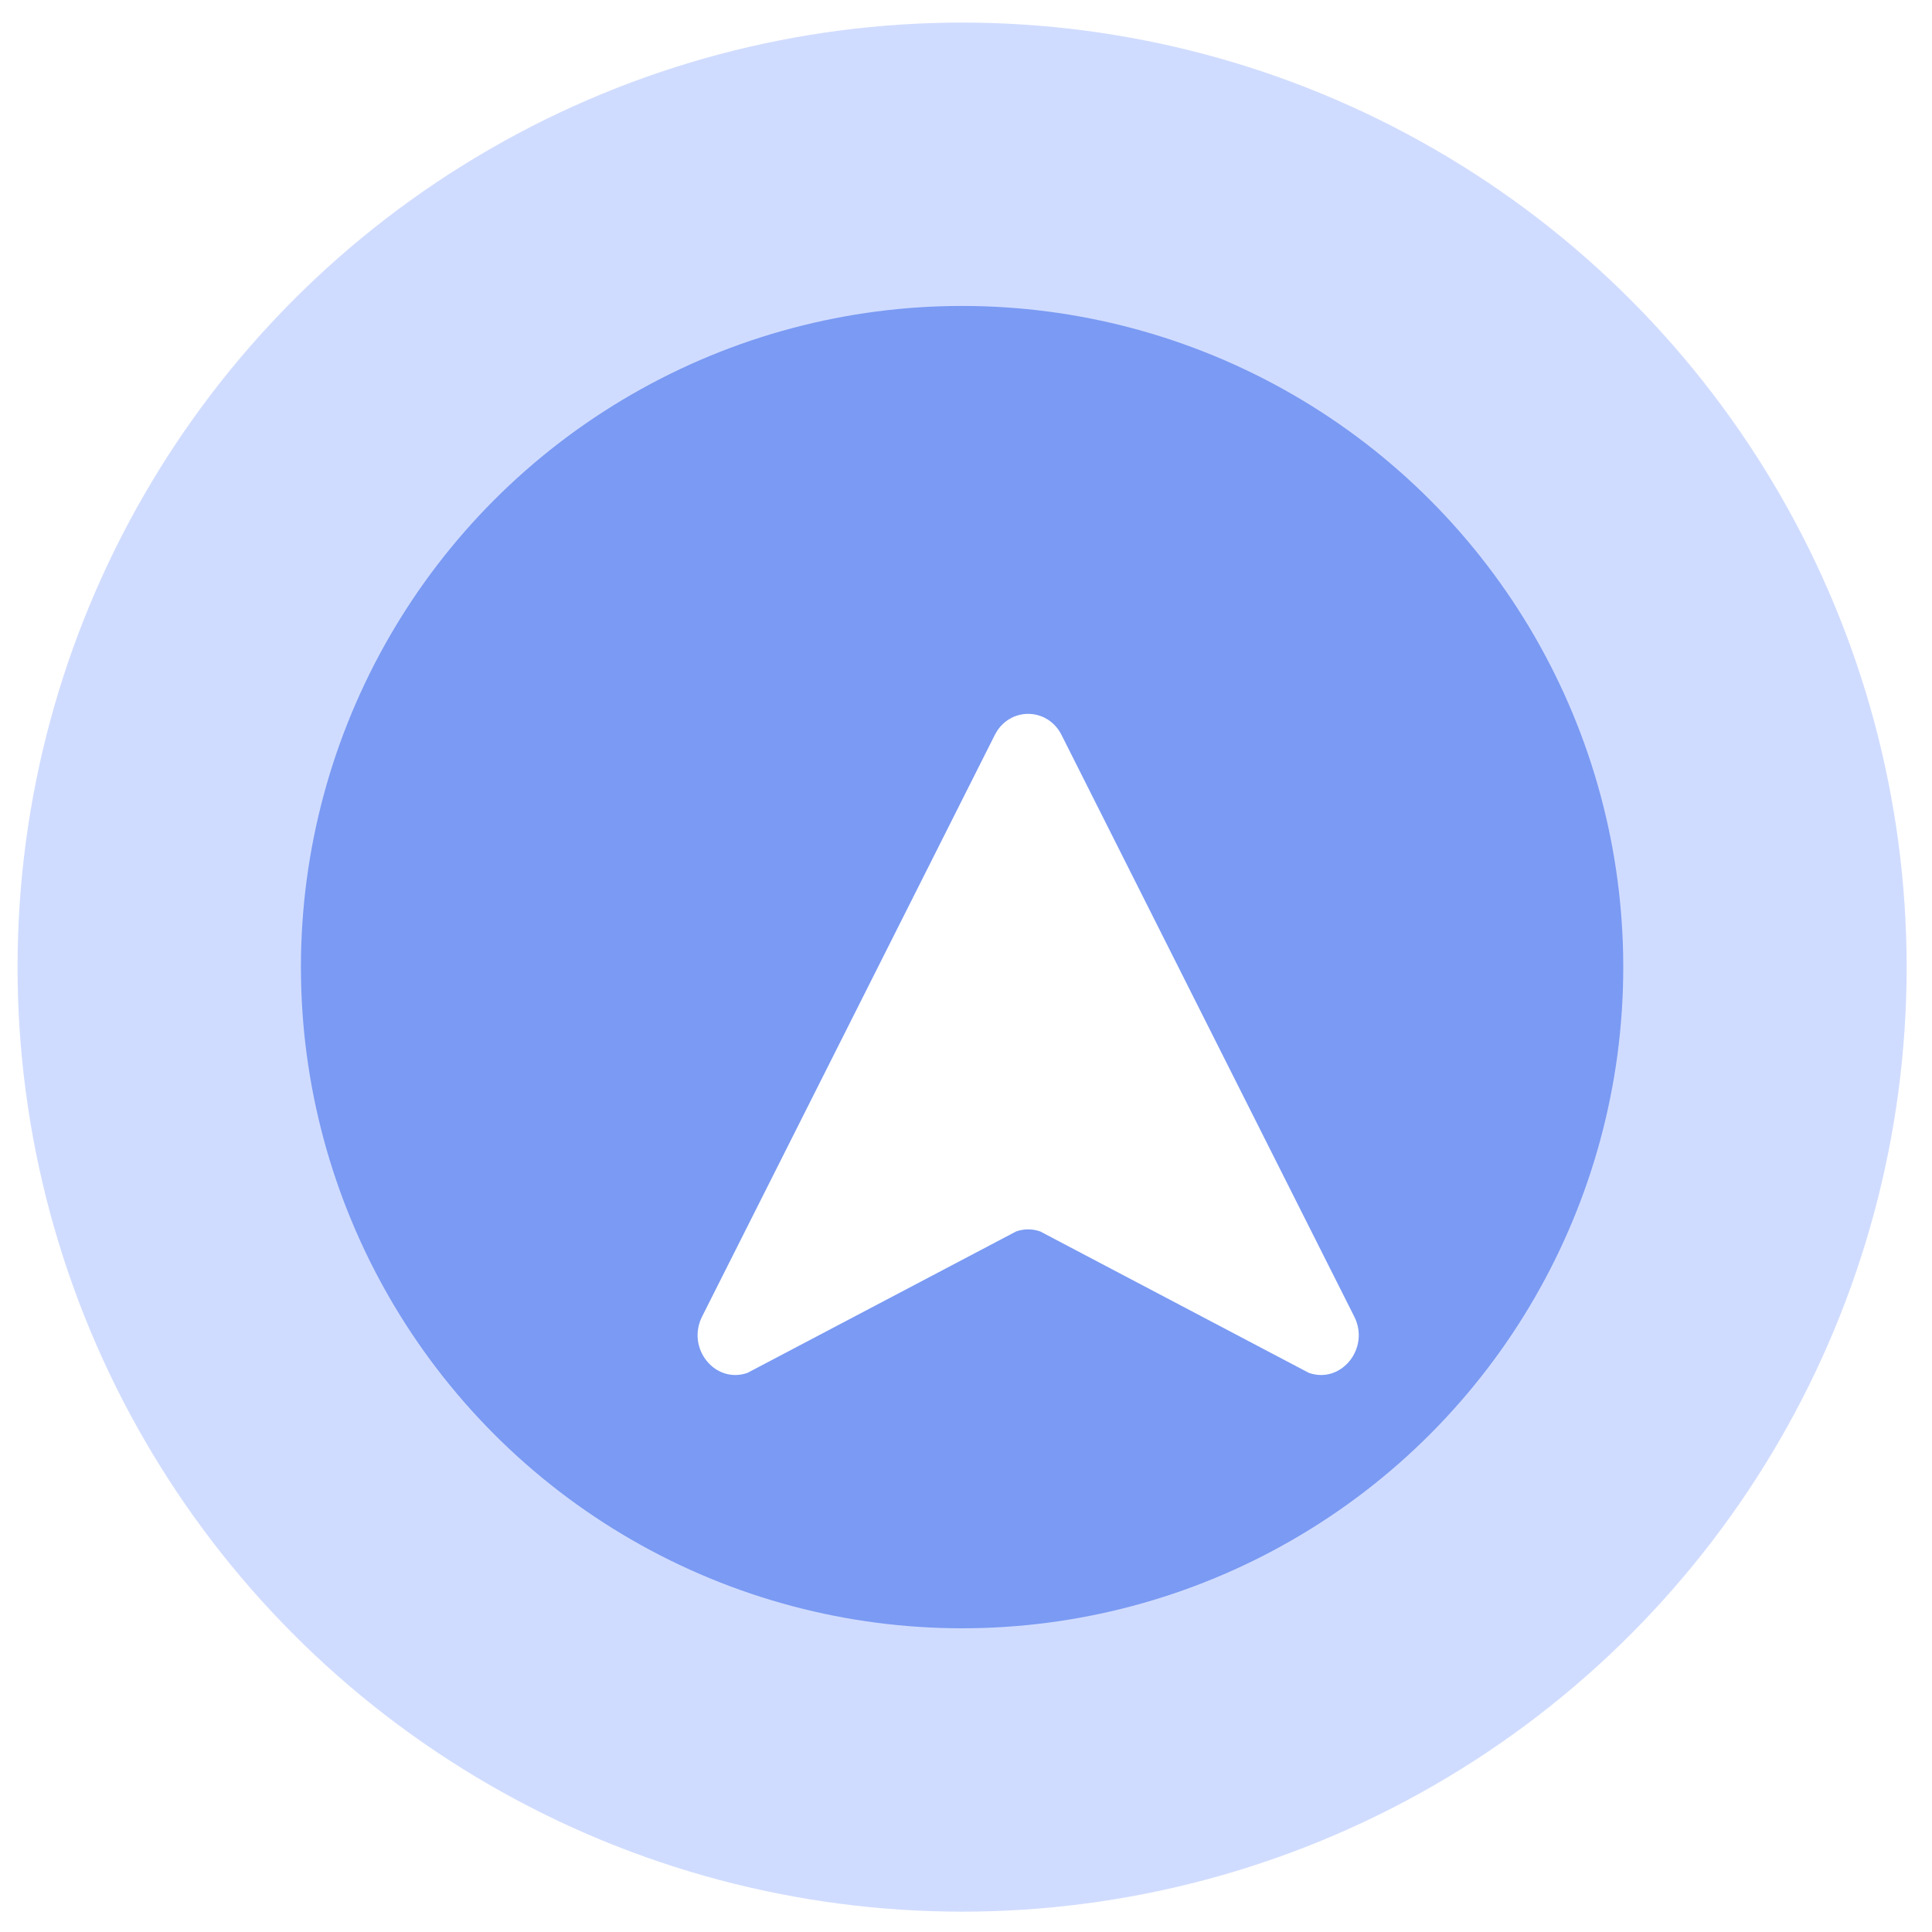 <svg width="45" height="45" viewBox="0 0 45 45" fill="none" xmlns="http://www.w3.org/2000/svg">
<circle opacity="0.3" cx="22.409" cy="22.526" r="22" fill="#638AFF"/>
<circle opacity="0.6" cx="22.409" cy="22.526" r="15.4" fill="#416FEB"/>
<g filter="url(#filter0_d_344_1369)">
<path d="M22.726 14.12L29.543 27.665C29.915 28.403 29.24 29.241 28.486 28.977L22.227 25.682C22.046 25.619 21.85 25.619 21.669 25.682L15.41 28.977C14.656 29.241 13.982 28.404 14.353 27.665L21.17 14.12C21.5 13.463 22.395 13.463 22.726 14.12Z" fill="white"/>
</g>
<defs>
<filter id="filter0_d_344_1369" x="12.248" y="12.627" width="23.4" height="23.4" filterUnits="userSpaceOnUse" color-interpolation-filters="sRGB">
<feFlood flood-opacity="0" result="BackgroundImageFix"/>
<feColorMatrix in="SourceAlpha" type="matrix" values="0 0 0 0 0 0 0 0 0 0 0 0 0 0 0 0 0 0 127 0" result="hardAlpha"/>
<feOffset dx="2" dy="3"/>
<feGaussianBlur stdDeviation="2"/>
<feComposite in2="hardAlpha" operator="out"/>
<feColorMatrix type="matrix" values="0 0 0 0 0 0 0 0 0 0 0 0 0 0 0 0 0 0 0.25 0"/>
<feBlend mode="normal" in2="BackgroundImageFix" result="effect1_dropShadow_344_1369"/>
<feBlend mode="normal" in="SourceGraphic" in2="effect1_dropShadow_344_1369" result="shape"/>
</filter>
</defs>
</svg>
